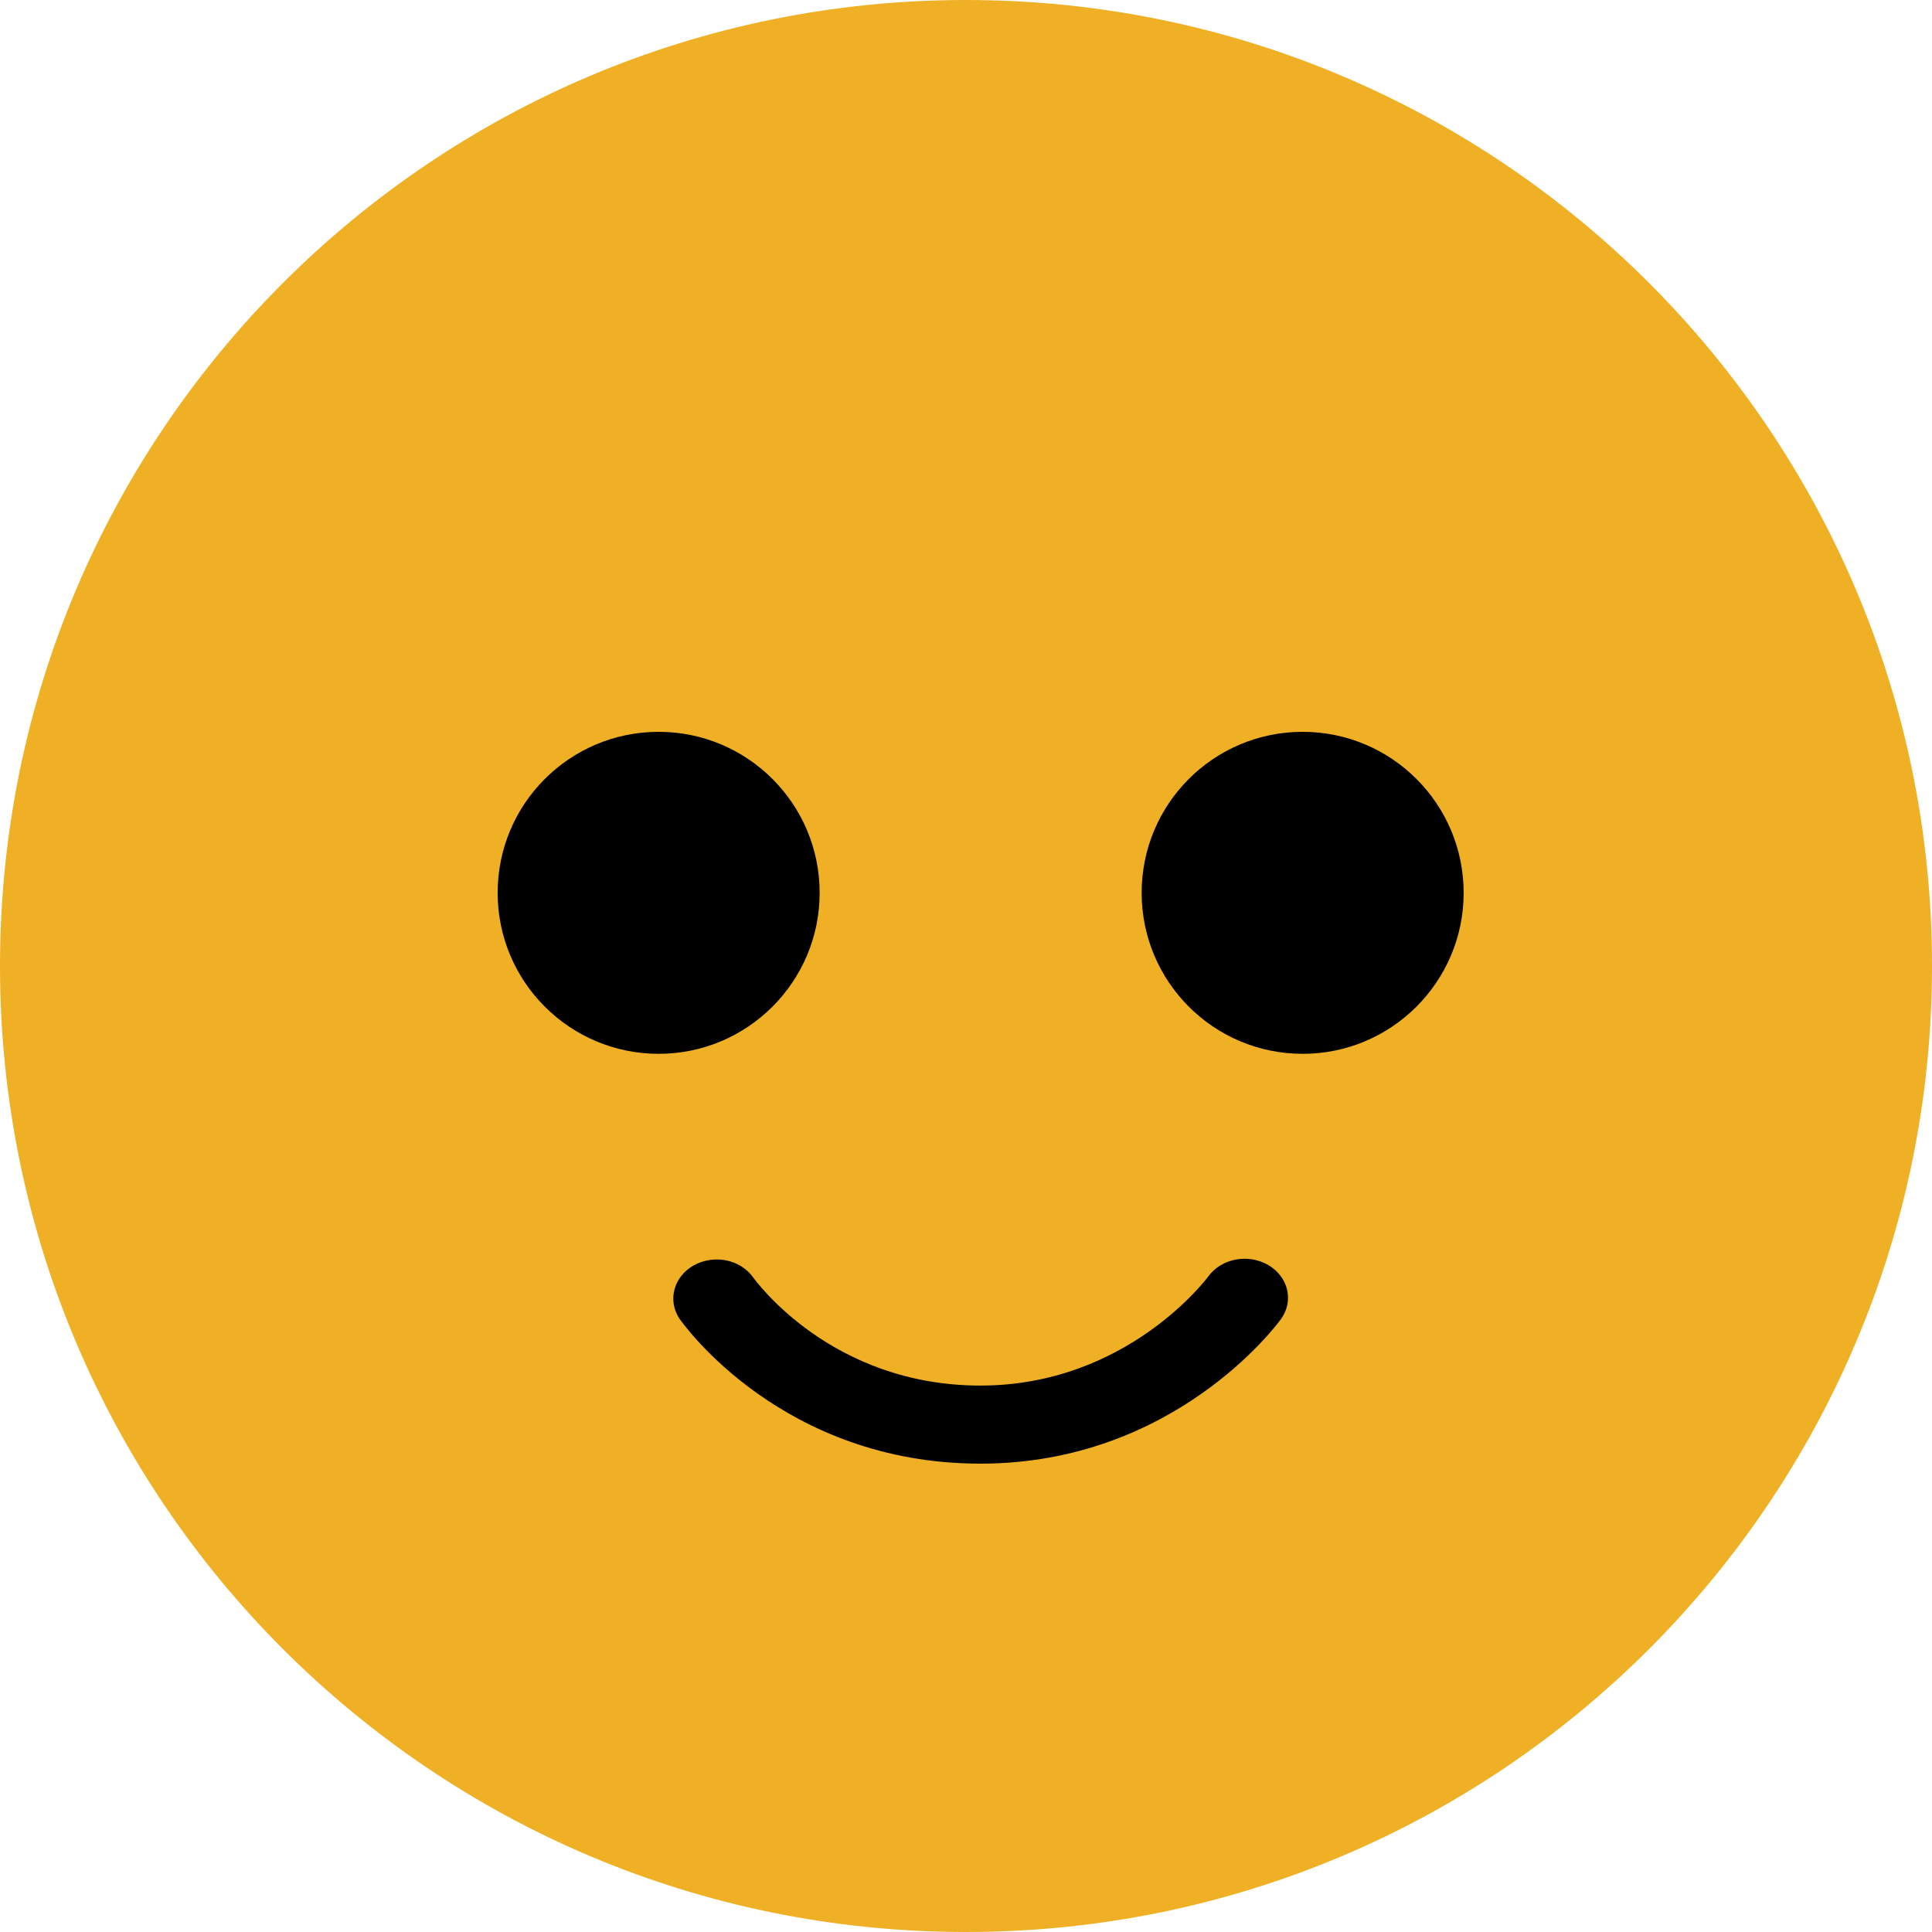 <svg
	width="24"
	height="24"
	viewBox="0 0 24 24"
	fill="none"
	xmlns="http://www.w3.org/2000/svg"
>
	<path
		d="M12 24C18.627 24 24 18.627 24 12C24 5.373 18.627 0 12 0C5.373 0 0 5.373 0 12C0 18.627 5.373 24 12 24Z"
		fill="#EFB025"
	/>
	<path
		d="M8.182 13.091C9.286 13.091 10.182 12.195 10.182 11.091C10.182 9.986 9.286 9.091 8.182 9.091C7.077 9.091 6.182 9.986 6.182 11.091C6.182 12.195 7.077 13.091 8.182 13.091Z"
		fill="black"
	/>
	<path
		d="M16.182 13.091C17.286 13.091 18.182 12.195 18.182 11.091C18.182 9.986 17.286 9.091 16.182 9.091C15.077 9.091 14.182 9.986 14.182 11.091C14.182 12.195 15.077 13.091 16.182 13.091Z"
		fill="black"
	/>
	<path
		d="M12.179 18.182C9.72 18.182 8.49 16.453 8.439 16.379C8.367 16.27 8.346 16.14 8.379 16.017C8.412 15.894 8.497 15.787 8.616 15.72C8.735 15.653 8.879 15.63 9.017 15.656C9.154 15.683 9.275 15.757 9.352 15.863C9.393 15.919 10.332 17.212 12.179 17.212C14.005 17.212 15 15.87 15.01 15.856C15.049 15.803 15.098 15.757 15.157 15.721C15.215 15.685 15.281 15.66 15.35 15.647C15.42 15.634 15.491 15.633 15.561 15.645C15.63 15.657 15.696 15.681 15.756 15.715C15.815 15.75 15.866 15.795 15.906 15.848C15.946 15.9 15.974 15.959 15.989 16.022C16.003 16.084 16.004 16.148 15.991 16.211C15.978 16.274 15.951 16.333 15.912 16.387C15.859 16.46 14.583 18.182 12.179 18.182Z"
		fill="black"
	/>
</svg>

